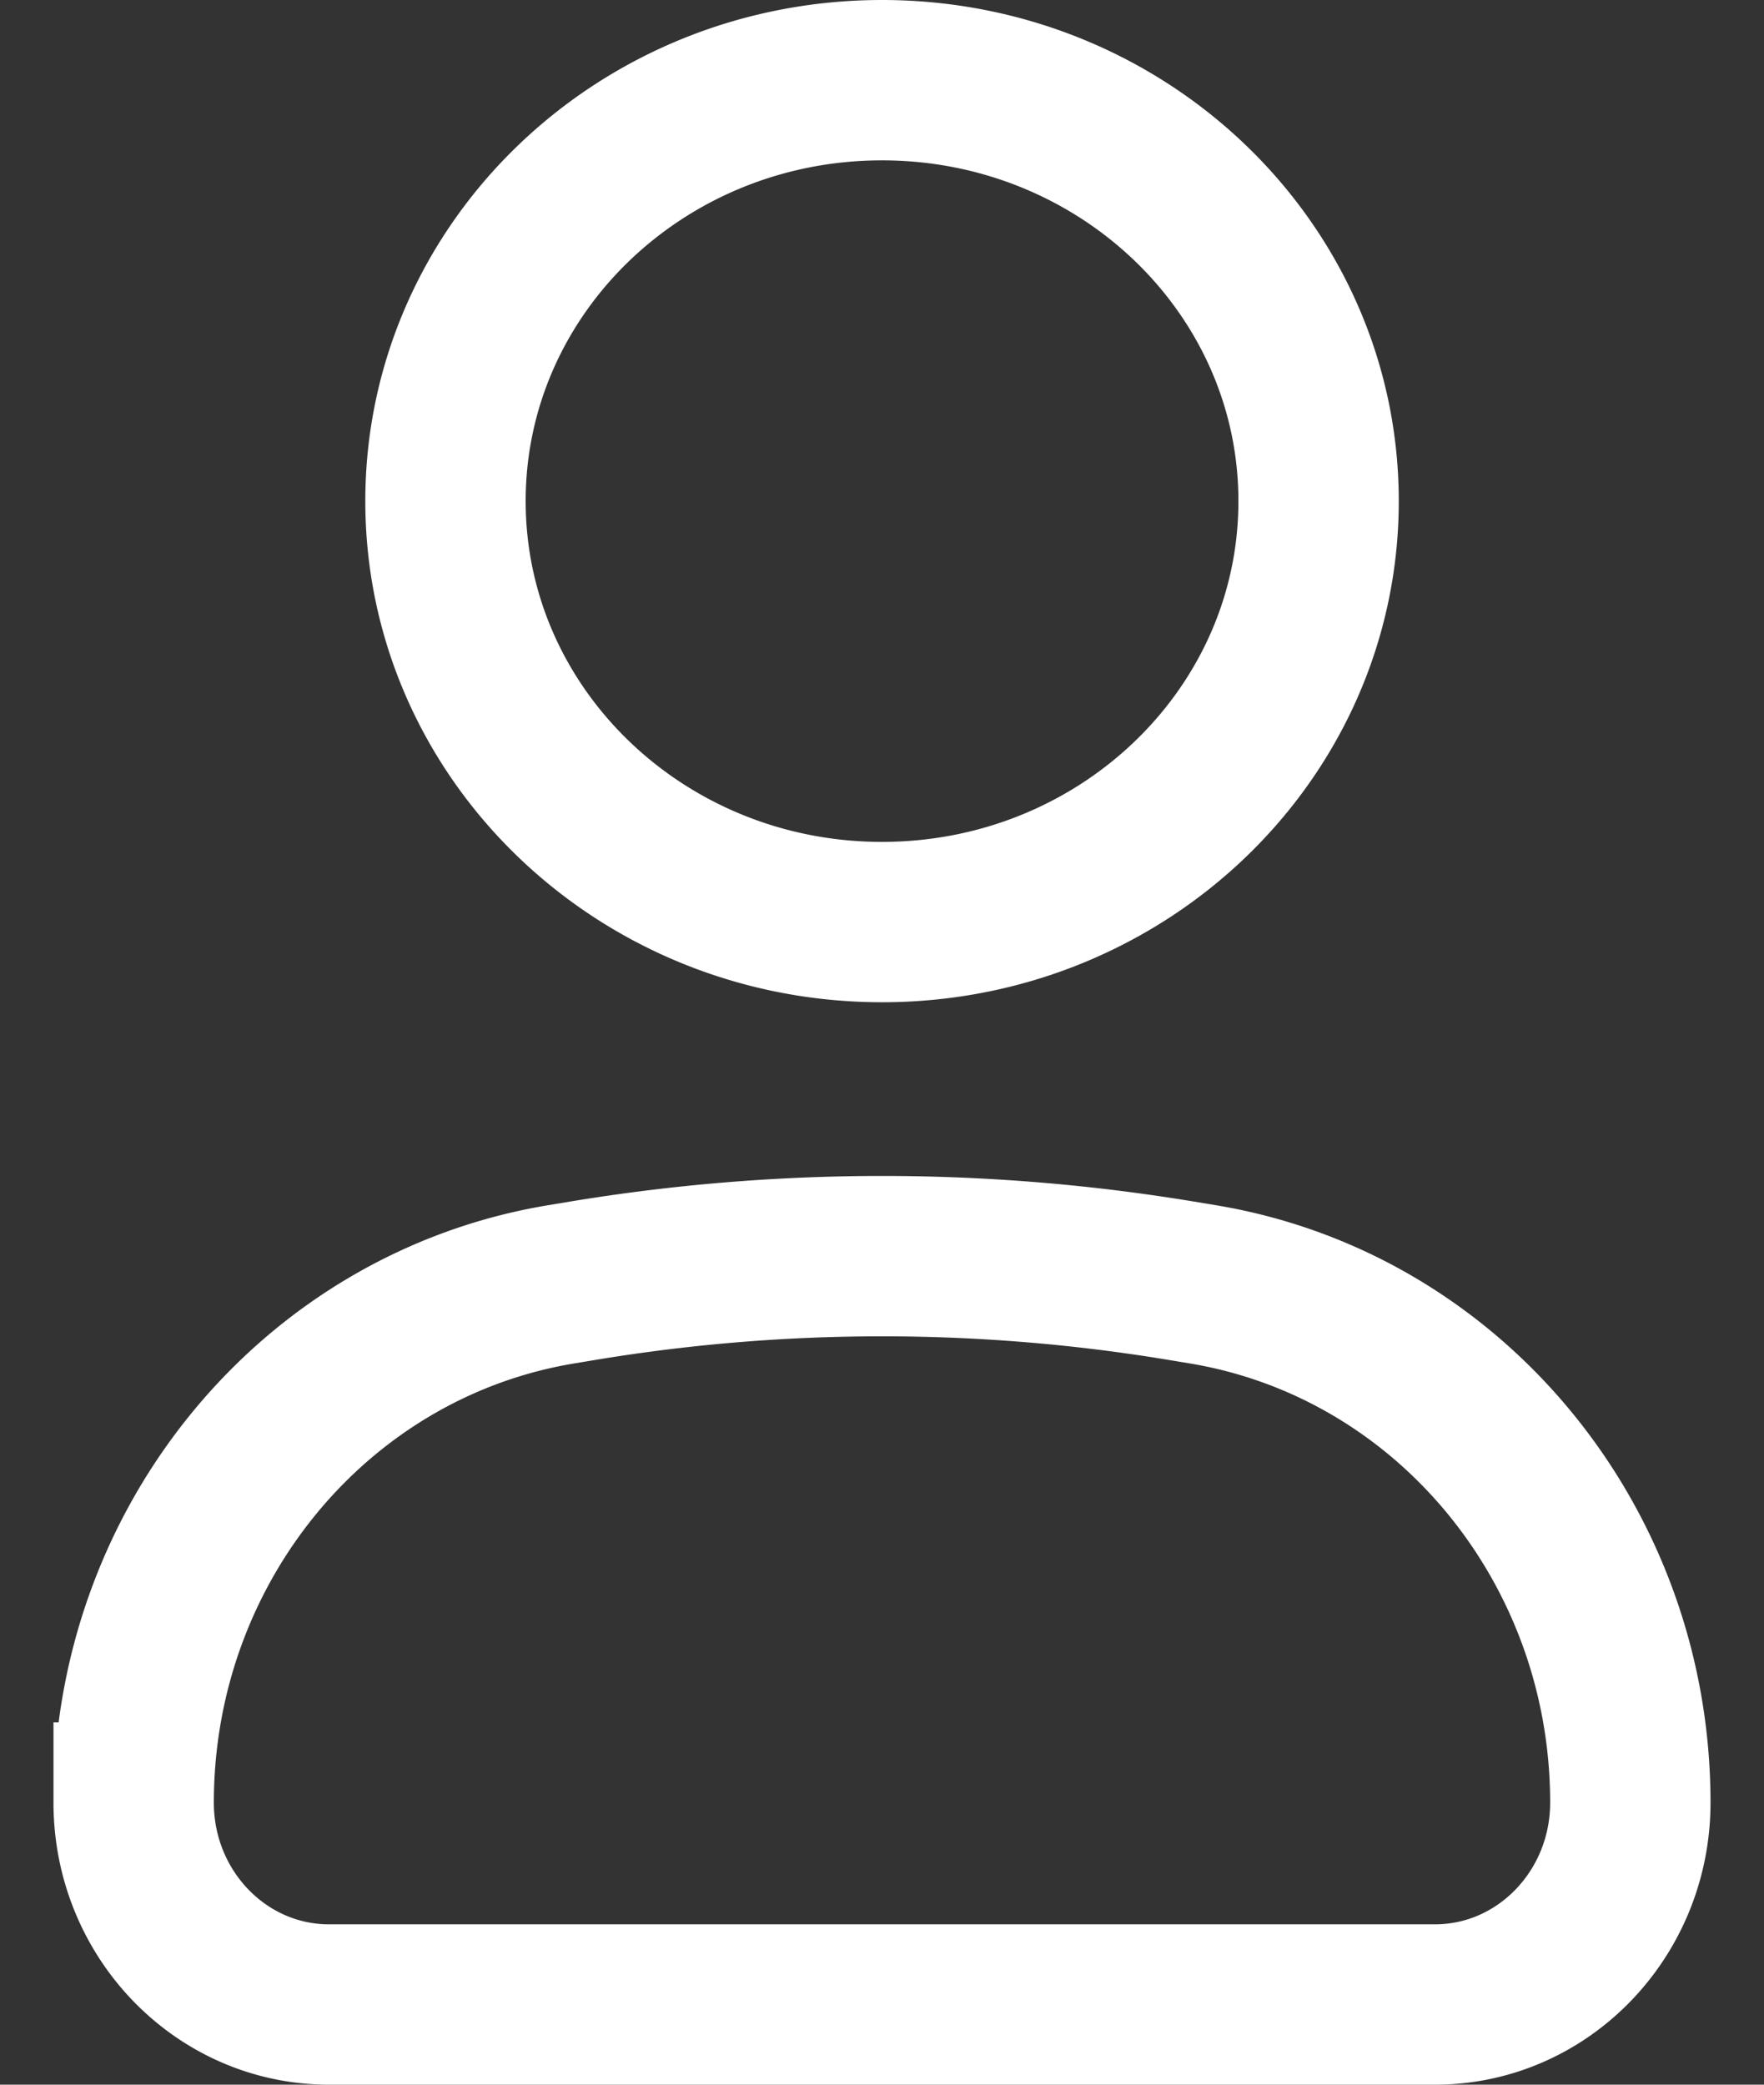 <svg width="22" height="26" fill="none" xmlns="http://www.w3.org/2000/svg"><rect width="100%" height="100%" fill="#333333" stroke="none"/><path d="M1.667 22.482c0-3.217 2.263-5.958 5.338-6.465l.277-.046a22.846 22.846 0 017.436 0l.277.046c3.075.507 5.338 3.248 5.338 6.465 0 1.39-1.091 2.518-2.437 2.518H4.104c-1.346 0-2.437-1.127-2.437-2.518zM16.445 6.25c0 2.9-2.438 5.25-5.445 5.25S5.556 9.15 5.556 6.25 7.993 1 11 1s5.445 2.35 5.445 5.25z" stroke="#fff" stroke-width="2"/></svg>